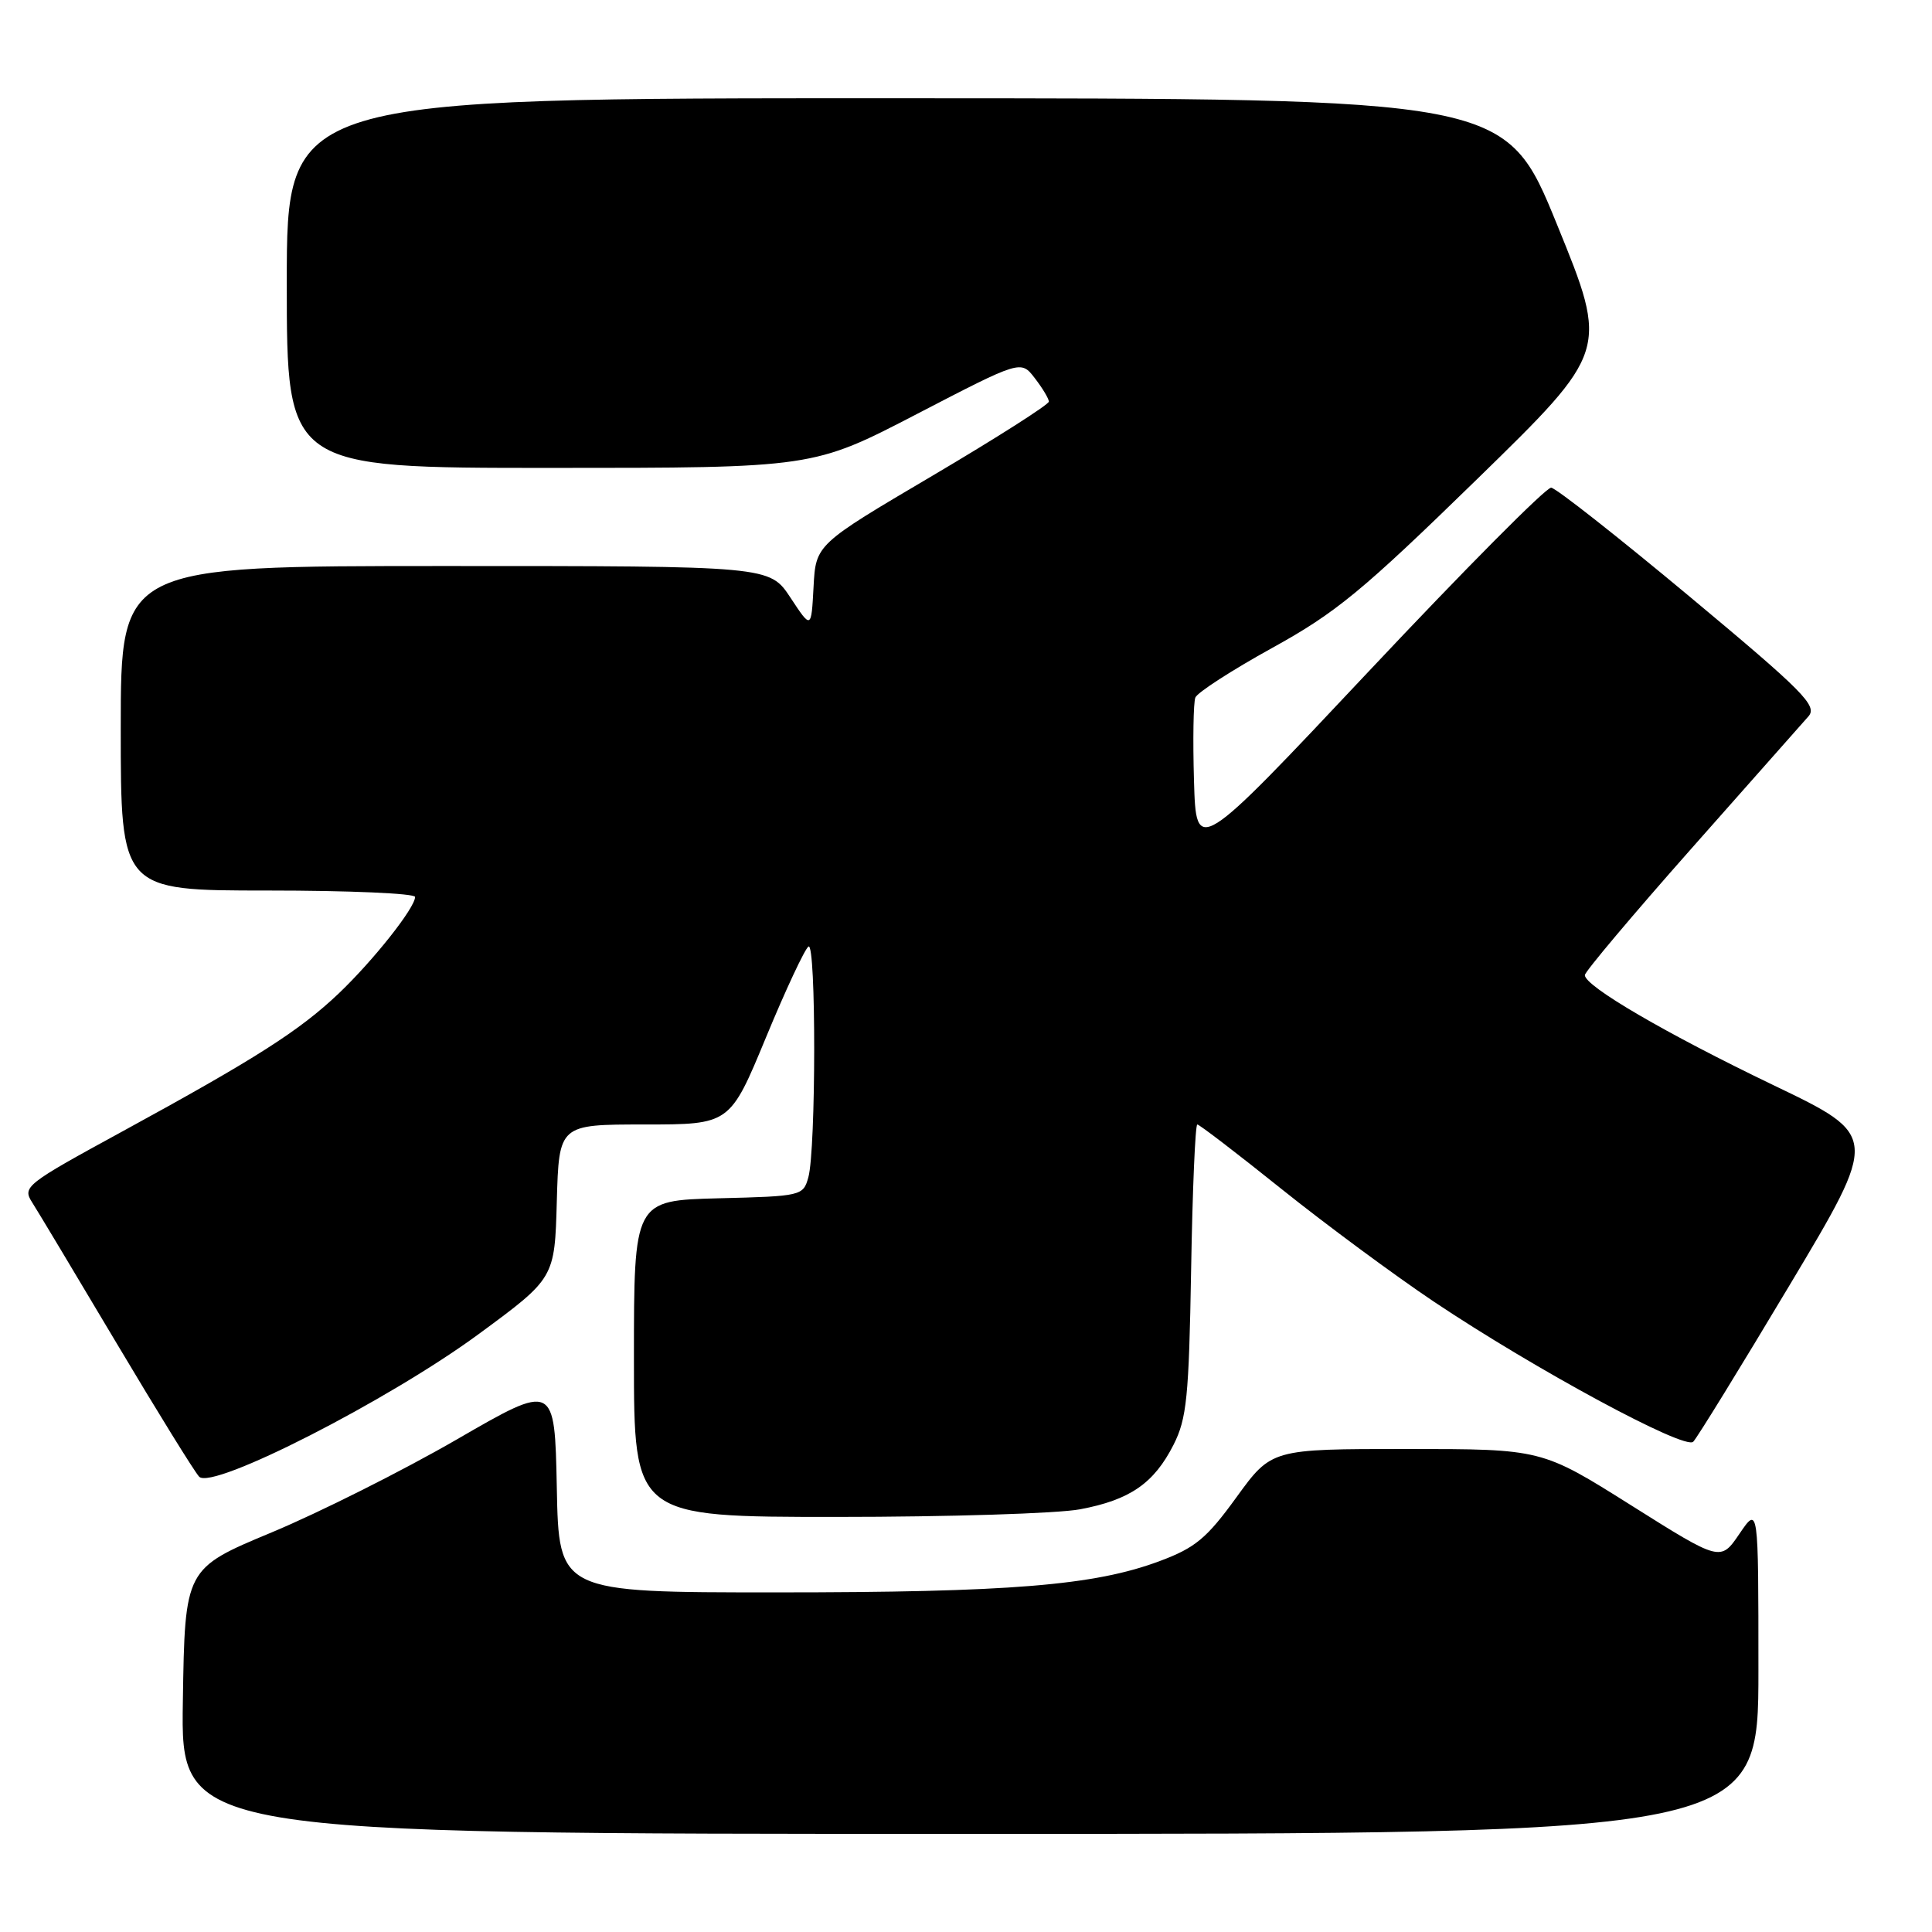 <?xml version="1.0" encoding="UTF-8" standalone="no"?>
<!DOCTYPE svg PUBLIC "-//W3C//DTD SVG 1.1//EN" "http://www.w3.org/Graphics/SVG/1.1/DTD/svg11.dtd" >
<svg xmlns="http://www.w3.org/2000/svg" xmlns:xlink="http://www.w3.org/1999/xlink" version="1.1" viewBox="0 0 256 256">
 <g >
 <path fill="currentColor"
d=" M 233.00 221.27 C 233.00 199.54 233.00 199.54 230.49 203.23 C 227.98 206.92 227.98 206.92 216.13 199.46 C 204.28 192.00 204.28 192.00 186.38 192.00 C 168.48 192.00 168.48 192.00 163.84 198.39 C 159.90 203.83 158.39 205.09 153.67 206.85 C 145.02 210.09 133.82 211.00 102.80 211.00 C 74.05 211.00 74.05 211.00 73.78 197.12 C 73.50 183.23 73.50 183.23 60.50 190.75 C 53.35 194.88 42.33 200.41 36.00 203.05 C 24.50 207.84 24.50 207.84 24.23 225.42 C 23.95 243.00 23.95 243.00 128.48 243.00 C 233.00 243.00 233.00 243.00 233.00 221.27 Z  M 143.11 199.99 C 149.72 198.75 152.90 196.56 155.50 191.44 C 157.25 187.99 157.54 185.12 157.83 168.25 C 158.01 157.66 158.38 149.00 158.65 149.00 C 158.92 149.00 163.95 152.85 169.82 157.56 C 175.70 162.27 184.78 168.98 190.00 172.48 C 203.44 181.47 223.24 192.16 224.36 191.04 C 224.87 190.53 230.61 181.20 237.12 170.31 C 248.97 150.50 248.97 150.50 235.01 143.80 C 220.77 136.96 210.00 130.68 210.00 129.21 C 210.00 128.76 216.36 121.21 224.12 112.44 C 231.89 103.67 238.87 95.79 239.63 94.92 C 240.85 93.52 239.01 91.66 223.86 79.03 C 214.43 71.17 206.19 64.68 205.54 64.62 C 204.88 64.55 194.04 75.48 181.43 88.89 C 158.50 113.28 158.50 113.28 158.21 103.46 C 158.05 98.06 158.13 93.10 158.39 92.43 C 158.64 91.77 163.22 88.81 168.56 85.86 C 177.03 81.19 180.50 78.33 195.71 63.50 C 213.14 46.50 213.14 46.50 206.32 29.77 C 199.50 13.03 199.50 13.03 118.75 13.02 C 38.00 13.00 38.00 13.00 38.00 37.50 C 38.00 62.00 38.00 62.00 72.87 62.00 C 107.74 62.00 107.74 62.00 121.51 54.85 C 135.27 47.71 135.27 47.71 137.11 50.10 C 138.13 51.42 138.97 52.82 138.98 53.21 C 138.99 53.60 132.05 58.02 123.55 63.04 C 108.10 72.15 108.10 72.15 107.80 77.76 C 107.50 83.38 107.50 83.38 104.74 79.19 C 101.97 75.00 101.97 75.00 58.99 75.00 C 16.00 75.00 16.00 75.00 16.00 96.50 C 16.00 118.00 16.00 118.00 35.50 118.00 C 46.23 118.00 55.00 118.38 55.00 118.85 C 55.00 120.29 49.46 127.28 44.87 131.65 C 39.65 136.60 33.91 140.26 16.20 149.93 C 3.35 156.94 2.94 157.26 4.27 159.34 C 5.03 160.53 10.06 168.93 15.46 178.00 C 20.86 187.07 25.78 195.03 26.39 195.67 C 28.12 197.49 51.54 185.53 63.50 176.72 C 73.50 169.36 73.50 169.36 73.78 159.18 C 74.07 149.00 74.07 149.00 85.39 149.00 C 96.72 149.00 96.72 149.00 101.49 137.48 C 104.11 131.14 106.65 125.72 107.13 125.42 C 108.15 124.79 108.13 152.31 107.11 156.00 C 106.43 158.45 106.21 158.51 95.21 158.78 C 84.00 159.07 84.00 159.07 84.00 180.03 C 84.00 201.00 84.00 201.00 110.86 201.00 C 125.64 201.00 140.15 200.55 143.11 199.99 Z "/>
</g>
</svg>